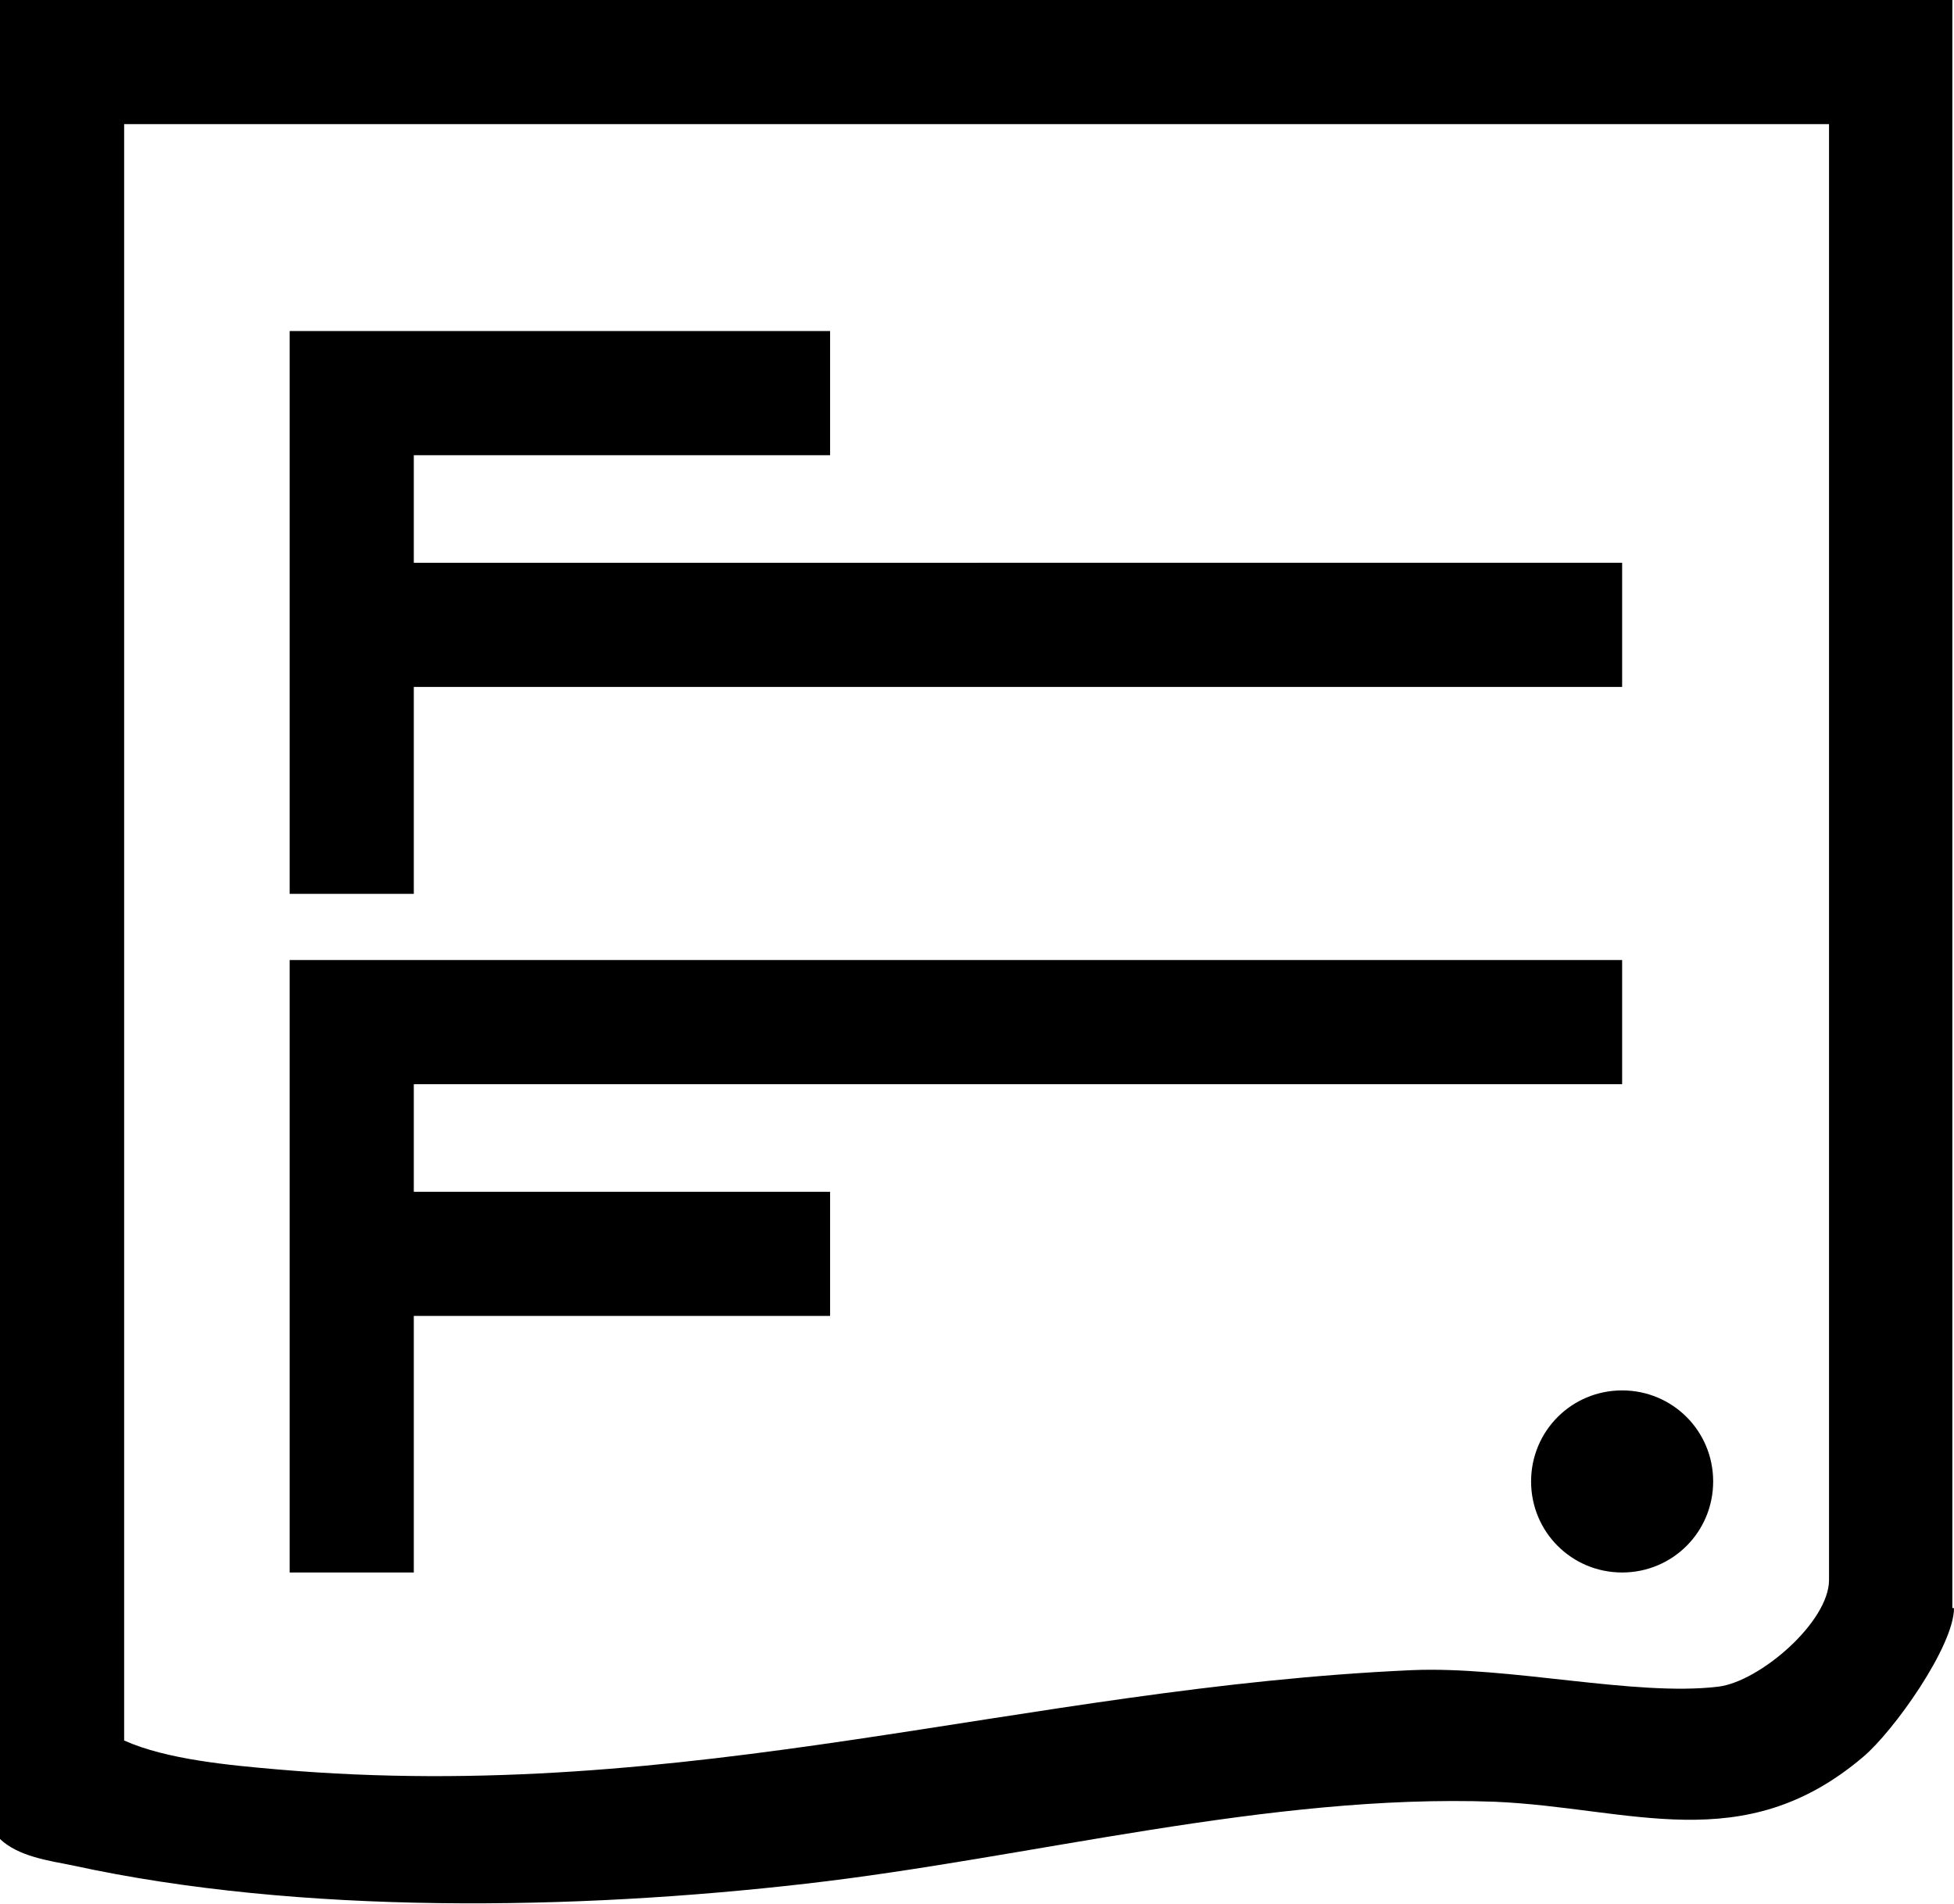 <?xml version="1.0" encoding="UTF-8"?>
<svg id="Layer_1" xmlns="http://www.w3.org/2000/svg" version="1.1" viewBox="0 0 236.1 230.1">
  <!-- Generator: Adobe Illustrator 29.2.1, SVG Export Plug-In . SVG Version: 2.1.0 Build 116)  -->
  <path d="M196,168c6.1,0,11,4.9,11,11s-4.9,11-11,11-11-4.9-11-11,4.9-11,11-11ZM50,159h50.3v-15h-50.3v-13h146v-15H35v74h15v-31ZM50,83h146v-15H50v-13h50.3v-15H35v68h15v-25ZM236.1,194.3c0,4.6-7.3,14.9-11,18-14.5,12.3-28.1,6.1-44.5,5.4-27.3-1-56.1,6.8-83.2,9.9-27.8,3.2-61.1,3.8-88.6-2.2-3-.6-6.6-1.1-8.8-3.2v-.3h-.1V0h236v194.3h.1ZM221,15H15v195.3c5.1,2.3,12.8,3,18.6,3.5,49.8,4.3,90-9.9,137-12,11.8-.5,26.9,3.2,37,2,5-.6,13.4-7.8,13.4-12.9V15Z"/>
</svg>